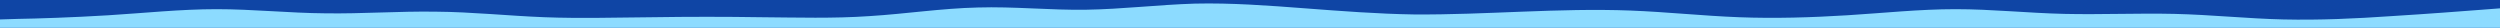 <svg id="visual" viewBox="0 0 900 10" width="900" height="10" xmlns="http://www.w3.org/2000/svg" xmlns:xlink="http://www.w3.org/1999/xlink" version="1.1"><rect x="0" y="0" width="900" height="10" fill="#0f45a5"></rect><path d="M0 7L6.5 6.8C13 6.7 26 6.3 39 5.5C52 4.7 65 3.3 78 3.3C91 3.3 104 4.7 117.2 4.8C130.3 5 143.7 4 156.8 4.2C170 4.3 183 5.7 196 6.2C209 6.7 222 6.3 235 6.2C248 6 261 6 274 6.2C287 6.3 300 6.7 313 5.8C326 5 339 3 352 2.7C365 2.3 378 3.7 391 3.5C404 3.3 417 1.7 430.2 1.3C443.3 1 456.7 2 469.8 3C483 4 496 5 509 5.2C522 5.3 535 4.7 548 4.2C561 3.7 574 3.3 587 3.8C600 4.3 613 5.7 626 6.2C639 6.7 652 6.3 665 5.5C678 4.7 691 3.3 704 3.3C717 3.3 730 4.7 743.2 5C756.3 5.3 769.7 4.7 782.8 5C796 5.3 809 6.7 822 7C835 7.3 848 6.7 861 5.8C874 5 887 4 893.5 3.5L900 3L900 11L893.5 11C887 11 874 11 861 11C848 11 835 11 822 11C809 11 796 11 782.8 11C769.7 11 756.3 11 743.2 11C730 11 717 11 704 11C691 11 678 11 665 11C652 11 639 11 626 11C613 11 600 11 587 11C574 11 561 11 548 11C535 11 522 11 509 11C496 11 483 11 469.8 11C456.7 11 443.3 11 430.2 11C417 11 404 11 391 11C378 11 365 11 352 11C339 11 326 11 313 11C300 11 287 11 274 11C261 11 248 11 235 11C222 11 209 11 196 11C183 11 170 11 156.8 11C143.7 11 130.3 11 117.2 11C104 11 91 11 78 11C65 11 52 11 39 11C26 11 13 11 6.5 11L0 11Z" fill="#8cdbff" stroke-linecap="round" stroke-linejoin="miter"></path></svg>